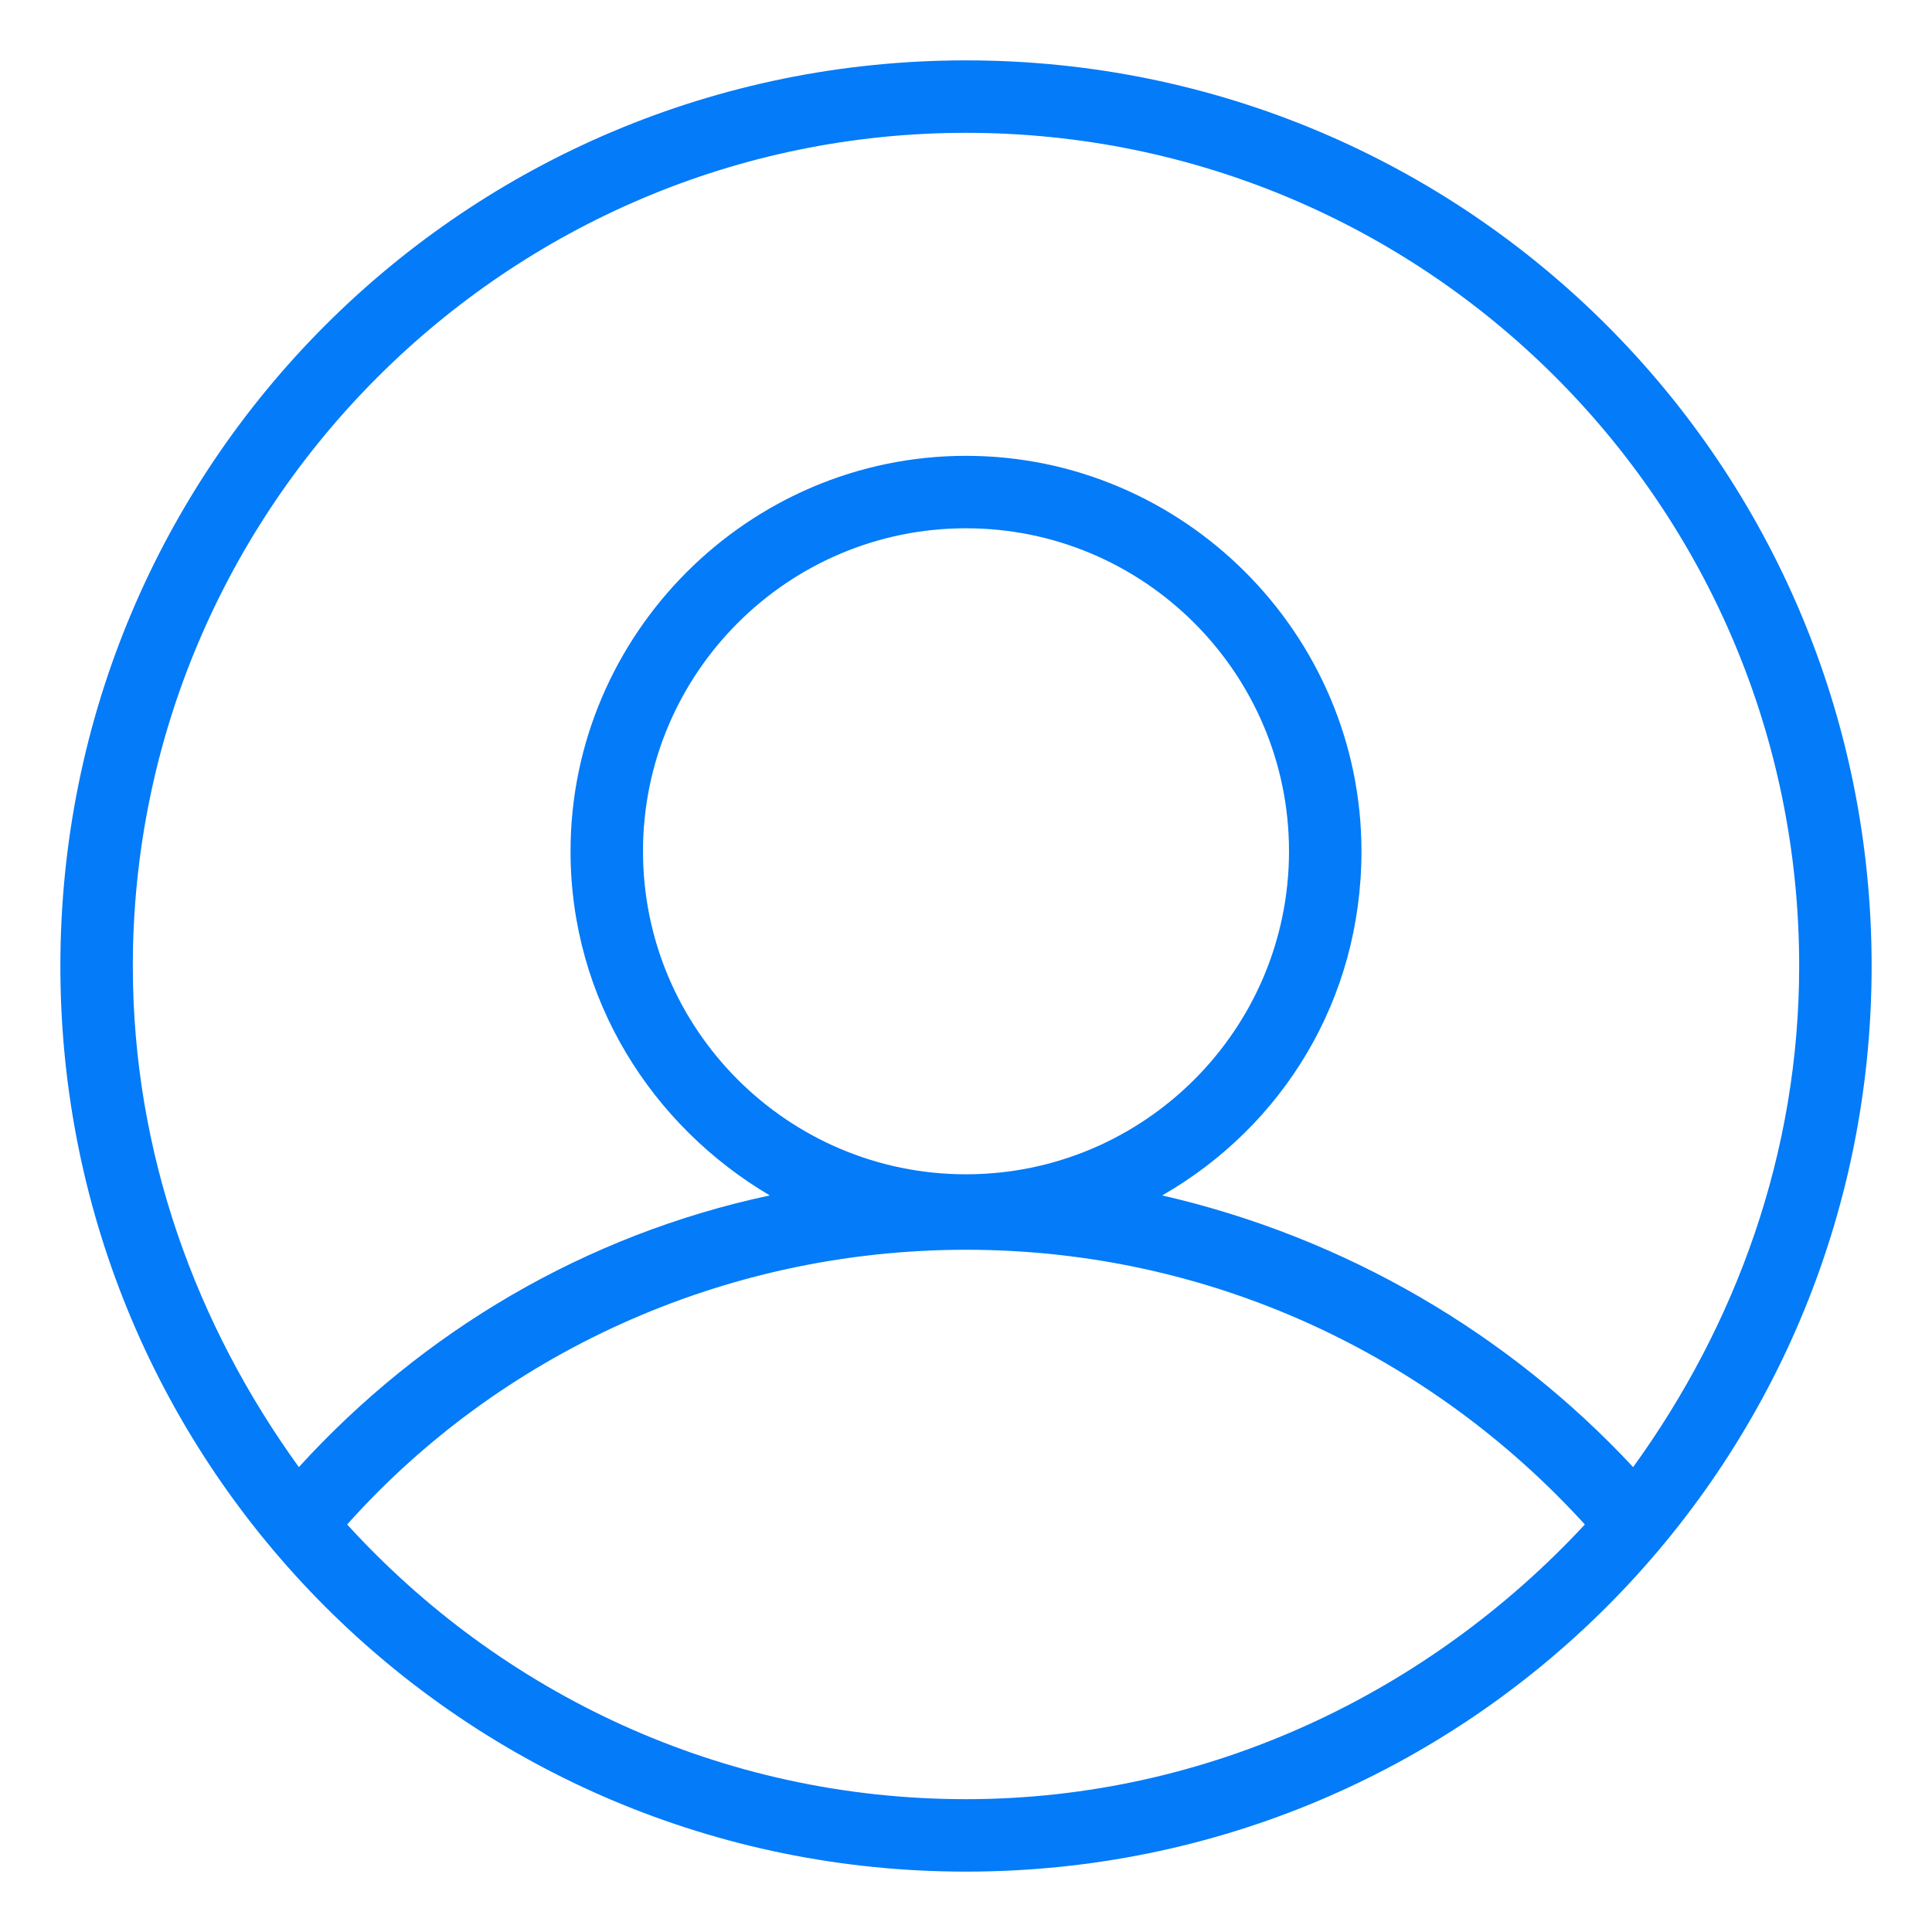 <?xml version="1.0" standalone="no"?><!DOCTYPE svg PUBLIC "-//W3C//DTD SVG 1.1//EN" "http://www.w3.org/Graphics/SVG/1.1/DTD/svg11.dtd"><svg t="1550825083539" class="icon" style="" viewBox="0 0 1024 1024" version="1.1" xmlns="http://www.w3.org/2000/svg" p-id="1103" xmlns:xlink="http://www.w3.org/1999/xlink" width="200" height="200"><defs><style type="text/css"></style></defs><path d="M512 32c-265.6 0-480 214.4-480 480s214.4 480 480 480c265.6 0 480-214.4 480-480s-214.4-480-480-480zM512 70.4c243.2 0 441.6 196.8 441.6 441.6 0 99.2-33.6 190.4-88 265.6-65.6-70.4-152-121.6-249.6-144 64-36.8 105.6-104 105.6-182.4 0-115.2-94.4-209.6-209.6-209.6-115.2 0-209.6 94.4-209.6 209.6 0 78.4 43.2 145.6 105.6 182.4-97.6 20.8-184 72-249.6 144-54.4-75.2-88-166.4-88-265.6 0-243.2 198.4-441.6 441.6-441.6zM512 622.4c-94.4 0-171.2-76.8-171.2-171.2s76.8-171.2 171.2-171.2c94.4 0 171.2 76.8 171.2 171.2 0 94.4-76.8 171.2-171.2 171.2 0 0 0 0 0 0 0 0 0 0 0 0zM512 953.6c-129.6 0-246.4-56-328-145.6 80-89.6 198.4-145.6 328-145.6 129.6 0 246.4 56 328 145.6-81.6 88-198.4 145.6-328 145.6z" p-id="1104" fill="#047bf8"></path></svg>